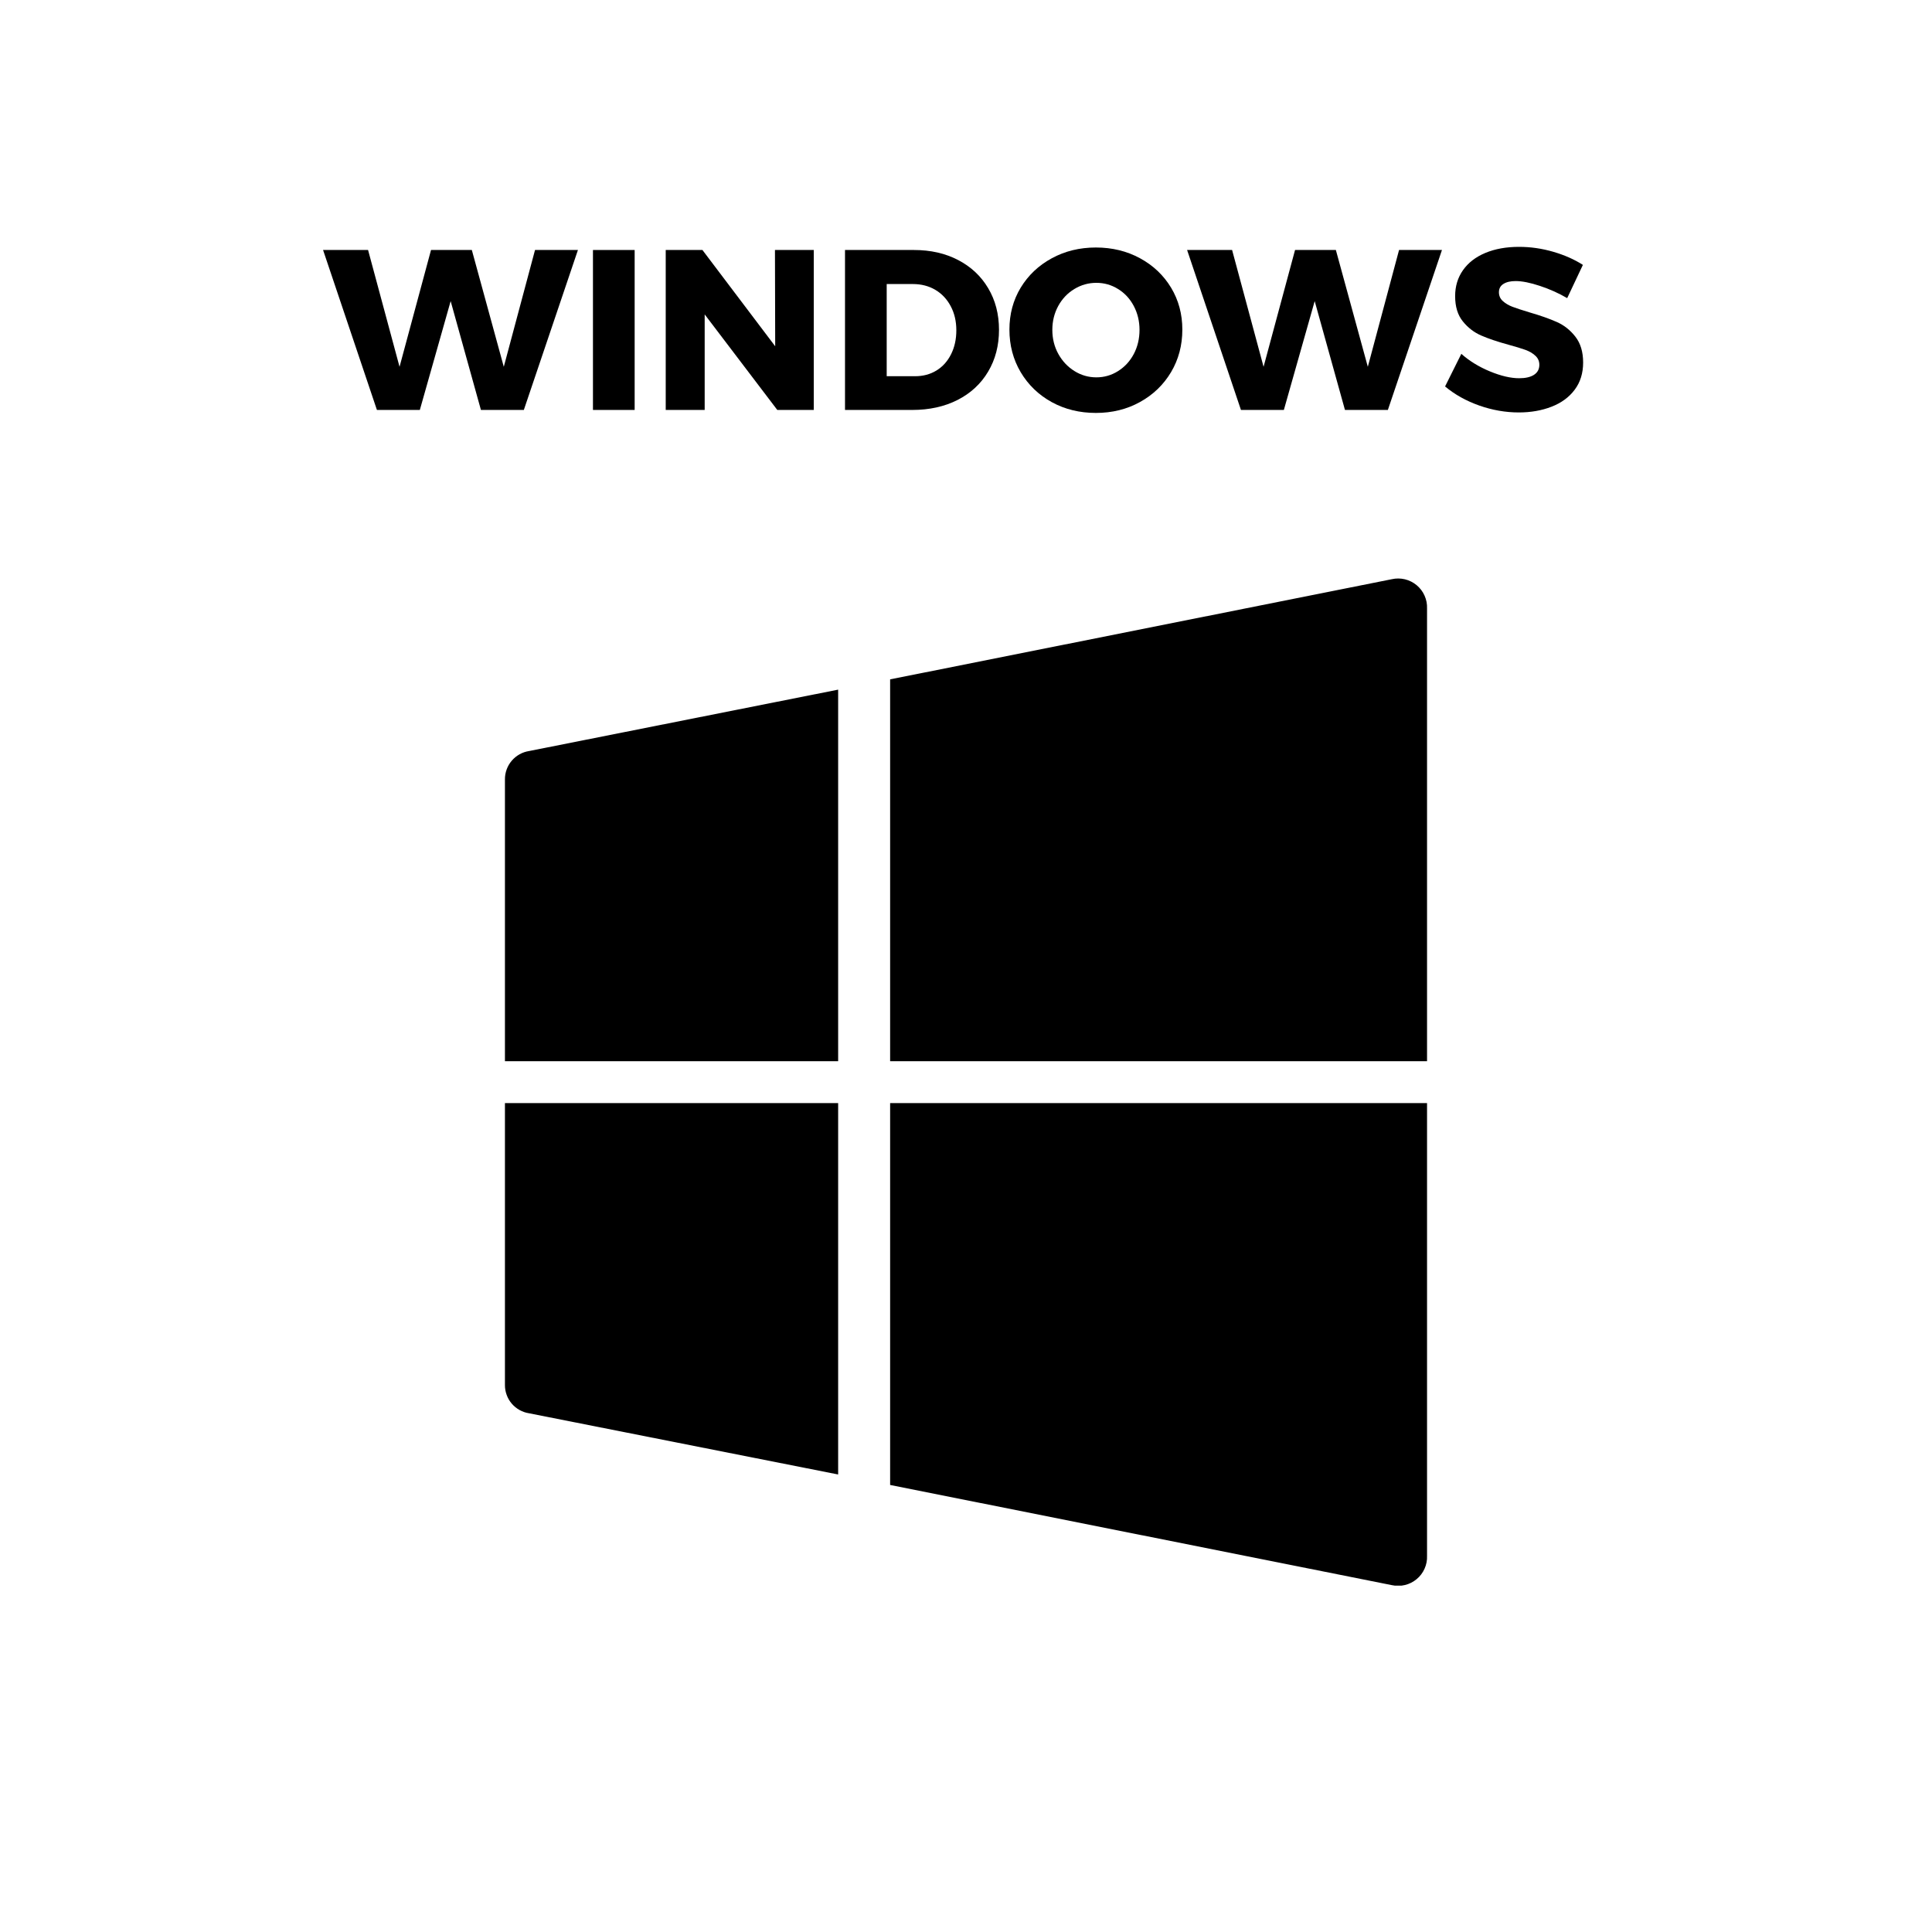 <svg xmlns="http://www.w3.org/2000/svg" xmlns:xlink="http://www.w3.org/1999/xlink" width="500" zoomAndPan="magnify" viewBox="0 0 375 375" height="500" preserveAspectRatio="xMidYMid meet" version="1.0"><defs><g/><clipPath id="f22cdda2c7"><path d="M 172 112.016 L 277 112.016 L 277 206 L 172 206 Z M 172 112.016 " clip-rule="nonzero"/></clipPath><clipPath id="5c403e3861"><path d="M 172 214 L 277 214 L 277 307.766 L 172 307.766 Z M 172 214 " clip-rule="nonzero"/></clipPath></defs><path fill="#000000" d="M 102.688 274.316 L 162.684 286.195 L 162.684 214.113 L 98.008 214.113 L 98.008 268.828 C 98.004 269.488 98.117 270.129 98.344 270.75 C 98.57 271.375 98.898 271.938 99.328 272.441 C 99.758 272.945 100.262 273.355 100.84 273.68 C 101.418 274.004 102.031 274.215 102.688 274.316 Z M 102.688 274.316 " fill-opacity="1" fill-rule="nonzero"/><path fill="#000000" d="M 98.008 205.98 L 162.684 205.98 L 162.684 133.859 L 102.688 145.777 C 102.031 145.879 101.418 146.09 100.84 146.414 C 100.262 146.738 99.758 147.152 99.328 147.656 C 98.898 148.16 98.57 148.723 98.344 149.344 C 98.117 149.965 98.004 150.605 98.008 151.27 Z M 98.008 205.98 " fill-opacity="1" fill-rule="nonzero"/><g clip-path="url(#f22cdda2c7)"><path fill="#000000" d="M 172.773 205.98 L 276.988 205.98 L 276.988 118.117 C 277.008 117.688 276.973 117.262 276.895 116.84 C 276.812 116.418 276.684 116.008 276.508 115.617 C 276.336 115.223 276.117 114.855 275.859 114.516 C 275.598 114.172 275.305 113.863 274.973 113.586 C 274.645 113.312 274.285 113.078 273.902 112.883 C 273.52 112.691 273.117 112.543 272.699 112.441 C 272.281 112.344 271.859 112.289 271.43 112.285 C 271 112.281 270.574 112.328 270.156 112.422 L 172.773 131.863 Z M 172.773 205.98 " fill-opacity="1" fill-rule="nonzero"/></g><g clip-path="url(#5c403e3861)"><path fill="#000000" d="M 172.773 288.23 L 270.156 307.676 C 270.574 307.77 271 307.812 271.43 307.809 C 271.859 307.805 272.281 307.754 272.699 307.652 C 273.117 307.551 273.52 307.402 273.902 307.211 C 274.285 307.016 274.645 306.781 274.973 306.508 C 275.305 306.234 275.598 305.926 275.859 305.582 C 276.117 305.238 276.336 304.871 276.508 304.477 C 276.684 304.086 276.812 303.68 276.895 303.258 C 276.973 302.836 277.008 302.41 276.988 301.98 L 276.988 214.113 L 172.773 214.113 Z M 172.773 288.23 " fill-opacity="1" fill-rule="nonzero"/></g><g fill="#000000" fill-opacity="1"><g transform="translate(62.801, 79.571)"><g><path d="M 34.984 -8.375 L 41.047 -31.047 L 49.375 -31.047 L 38.875 0 L 30.547 0 L 24.672 -21.125 L 18.688 0 L 10.359 0 L -0.094 -31.047 L 8.641 -31.047 L 14.75 -8.375 L 20.859 -31.047 L 28.781 -31.047 Z M 34.984 -8.375 "/></g></g></g><g fill="#000000" fill-opacity="1"><g transform="translate(112.077, 79.571)"><g><path d="M 3.016 0 L 3.016 -31.047 L 11.109 -31.047 L 11.109 0 Z M 3.016 0 "/></g></g></g><g fill="#000000" fill-opacity="1"><g transform="translate(126.2, 79.571)"><g><path d="M 24.266 -12.359 L 24.219 -31.047 L 31.75 -31.047 L 31.75 0 L 24.672 0 L 10.578 -18.547 L 10.578 0 L 3.016 0 L 3.016 -31.047 L 10.141 -31.047 Z M 24.266 -12.359 "/></g></g></g><g fill="#000000" fill-opacity="1"><g transform="translate(160.999, 79.571)"><g><path d="M 16.391 -31.047 C 19.629 -31.047 22.492 -30.395 24.984 -29.094 C 27.484 -27.789 29.426 -25.969 30.812 -23.625 C 32.207 -21.281 32.906 -18.586 32.906 -15.547 C 32.906 -12.504 32.203 -9.801 30.797 -7.438 C 29.391 -5.07 27.41 -3.238 24.859 -1.938 C 22.305 -0.645 19.379 0 16.078 0 L 3.016 0 L 3.016 -31.047 Z M 16.609 -6.547 C 18.172 -6.547 19.555 -6.914 20.766 -7.656 C 21.973 -8.395 22.914 -9.441 23.594 -10.797 C 24.281 -12.16 24.625 -13.711 24.625 -15.453 C 24.625 -17.223 24.258 -18.785 23.531 -20.141 C 22.812 -21.504 21.816 -22.562 20.547 -23.312 C 19.273 -24.062 17.828 -24.438 16.203 -24.438 L 11.109 -24.438 L 11.109 -6.547 Z M 16.609 -6.547 "/></g></g></g><g fill="#000000" fill-opacity="1"><g transform="translate(194.913, 79.571)"><g><path d="M 17.797 -31.531 C 20.961 -31.531 23.82 -30.832 26.375 -29.438 C 28.926 -28.051 30.93 -26.148 32.391 -23.734 C 33.848 -21.316 34.578 -18.602 34.578 -15.594 C 34.578 -12.551 33.848 -9.801 32.391 -7.344 C 30.93 -4.895 28.926 -2.961 26.375 -1.547 C 23.82 -0.129 20.961 0.578 17.797 0.578 C 14.641 0.578 11.785 -0.117 9.234 -1.516 C 6.68 -2.922 4.672 -4.859 3.203 -7.328 C 1.742 -9.797 1.016 -12.551 1.016 -15.594 C 1.016 -18.602 1.742 -21.316 3.203 -23.734 C 4.672 -26.148 6.68 -28.051 9.234 -29.438 C 11.785 -30.832 14.641 -31.531 17.797 -31.531 Z M 17.891 -24.672 C 16.359 -24.672 14.93 -24.27 13.609 -23.469 C 12.297 -22.676 11.254 -21.578 10.484 -20.172 C 9.723 -18.766 9.344 -17.223 9.344 -15.547 C 9.344 -13.828 9.734 -12.266 10.516 -10.859 C 11.297 -9.461 12.336 -8.359 13.641 -7.547 C 14.941 -6.734 16.359 -6.328 17.891 -6.328 C 19.422 -6.328 20.828 -6.734 22.109 -7.547 C 23.398 -8.359 24.414 -9.461 25.156 -10.859 C 25.895 -12.266 26.266 -13.828 26.266 -15.547 C 26.266 -17.223 25.895 -18.766 25.156 -20.172 C 24.414 -21.578 23.398 -22.676 22.109 -23.469 C 20.828 -24.27 19.422 -24.672 17.891 -24.672 Z M 17.891 -24.672 "/></g></g></g><g fill="#000000" fill-opacity="1"><g transform="translate(230.509, 79.571)"><g><path d="M 34.984 -8.375 L 41.047 -31.047 L 49.375 -31.047 L 38.875 0 L 30.547 0 L 24.672 -21.125 L 18.688 0 L 10.359 0 L -0.094 -31.047 L 8.641 -31.047 L 14.75 -8.375 L 20.859 -31.047 L 28.781 -31.047 Z M 34.984 -8.375 "/></g></g></g><g fill="#000000" fill-opacity="1"><g transform="translate(279.785, 79.571)"><g><path d="M 24.406 -21.703 C 22.75 -22.672 20.984 -23.461 19.109 -24.078 C 17.234 -24.703 15.66 -25.016 14.391 -25.016 C 13.391 -25.016 12.598 -24.828 12.016 -24.453 C 11.441 -24.086 11.156 -23.551 11.156 -22.844 C 11.156 -22.164 11.406 -21.598 11.906 -21.141 C 12.414 -20.68 13.035 -20.312 13.766 -20.031 C 14.504 -19.75 15.598 -19.391 17.047 -18.953 C 19.203 -18.328 20.977 -17.703 22.375 -17.078 C 23.781 -16.461 24.984 -15.516 25.984 -14.234 C 26.992 -12.953 27.5 -11.273 27.5 -9.203 C 27.5 -7.141 26.953 -5.379 25.859 -3.922 C 24.766 -2.461 23.266 -1.363 21.359 -0.625 C 19.461 0.113 17.348 0.484 15.016 0.484 C 12.441 0.484 9.879 0.035 7.328 -0.859 C 4.773 -1.766 2.566 -3 0.703 -4.562 L 3.859 -10.891 C 5.422 -9.504 7.27 -8.367 9.406 -7.484 C 11.551 -6.598 13.445 -6.156 15.094 -6.156 C 16.312 -6.156 17.266 -6.375 17.953 -6.812 C 18.648 -7.258 19 -7.91 19 -8.766 C 19 -9.473 18.738 -10.062 18.219 -10.531 C 17.707 -11.008 17.055 -11.391 16.266 -11.672 C 15.484 -11.953 14.383 -12.285 12.969 -12.672 C 10.844 -13.254 9.086 -13.848 7.703 -14.453 C 6.316 -15.055 5.129 -15.973 4.141 -17.203 C 3.148 -18.43 2.656 -20.062 2.656 -22.094 C 2.656 -24.008 3.164 -25.691 4.188 -27.141 C 5.207 -28.586 6.656 -29.703 8.531 -30.484 C 10.406 -31.266 12.582 -31.656 15.062 -31.656 C 17.301 -31.656 19.508 -31.336 21.688 -30.703 C 23.875 -30.066 25.797 -29.219 27.453 -28.156 Z M 24.406 -21.703 "/></g></g></g></svg>